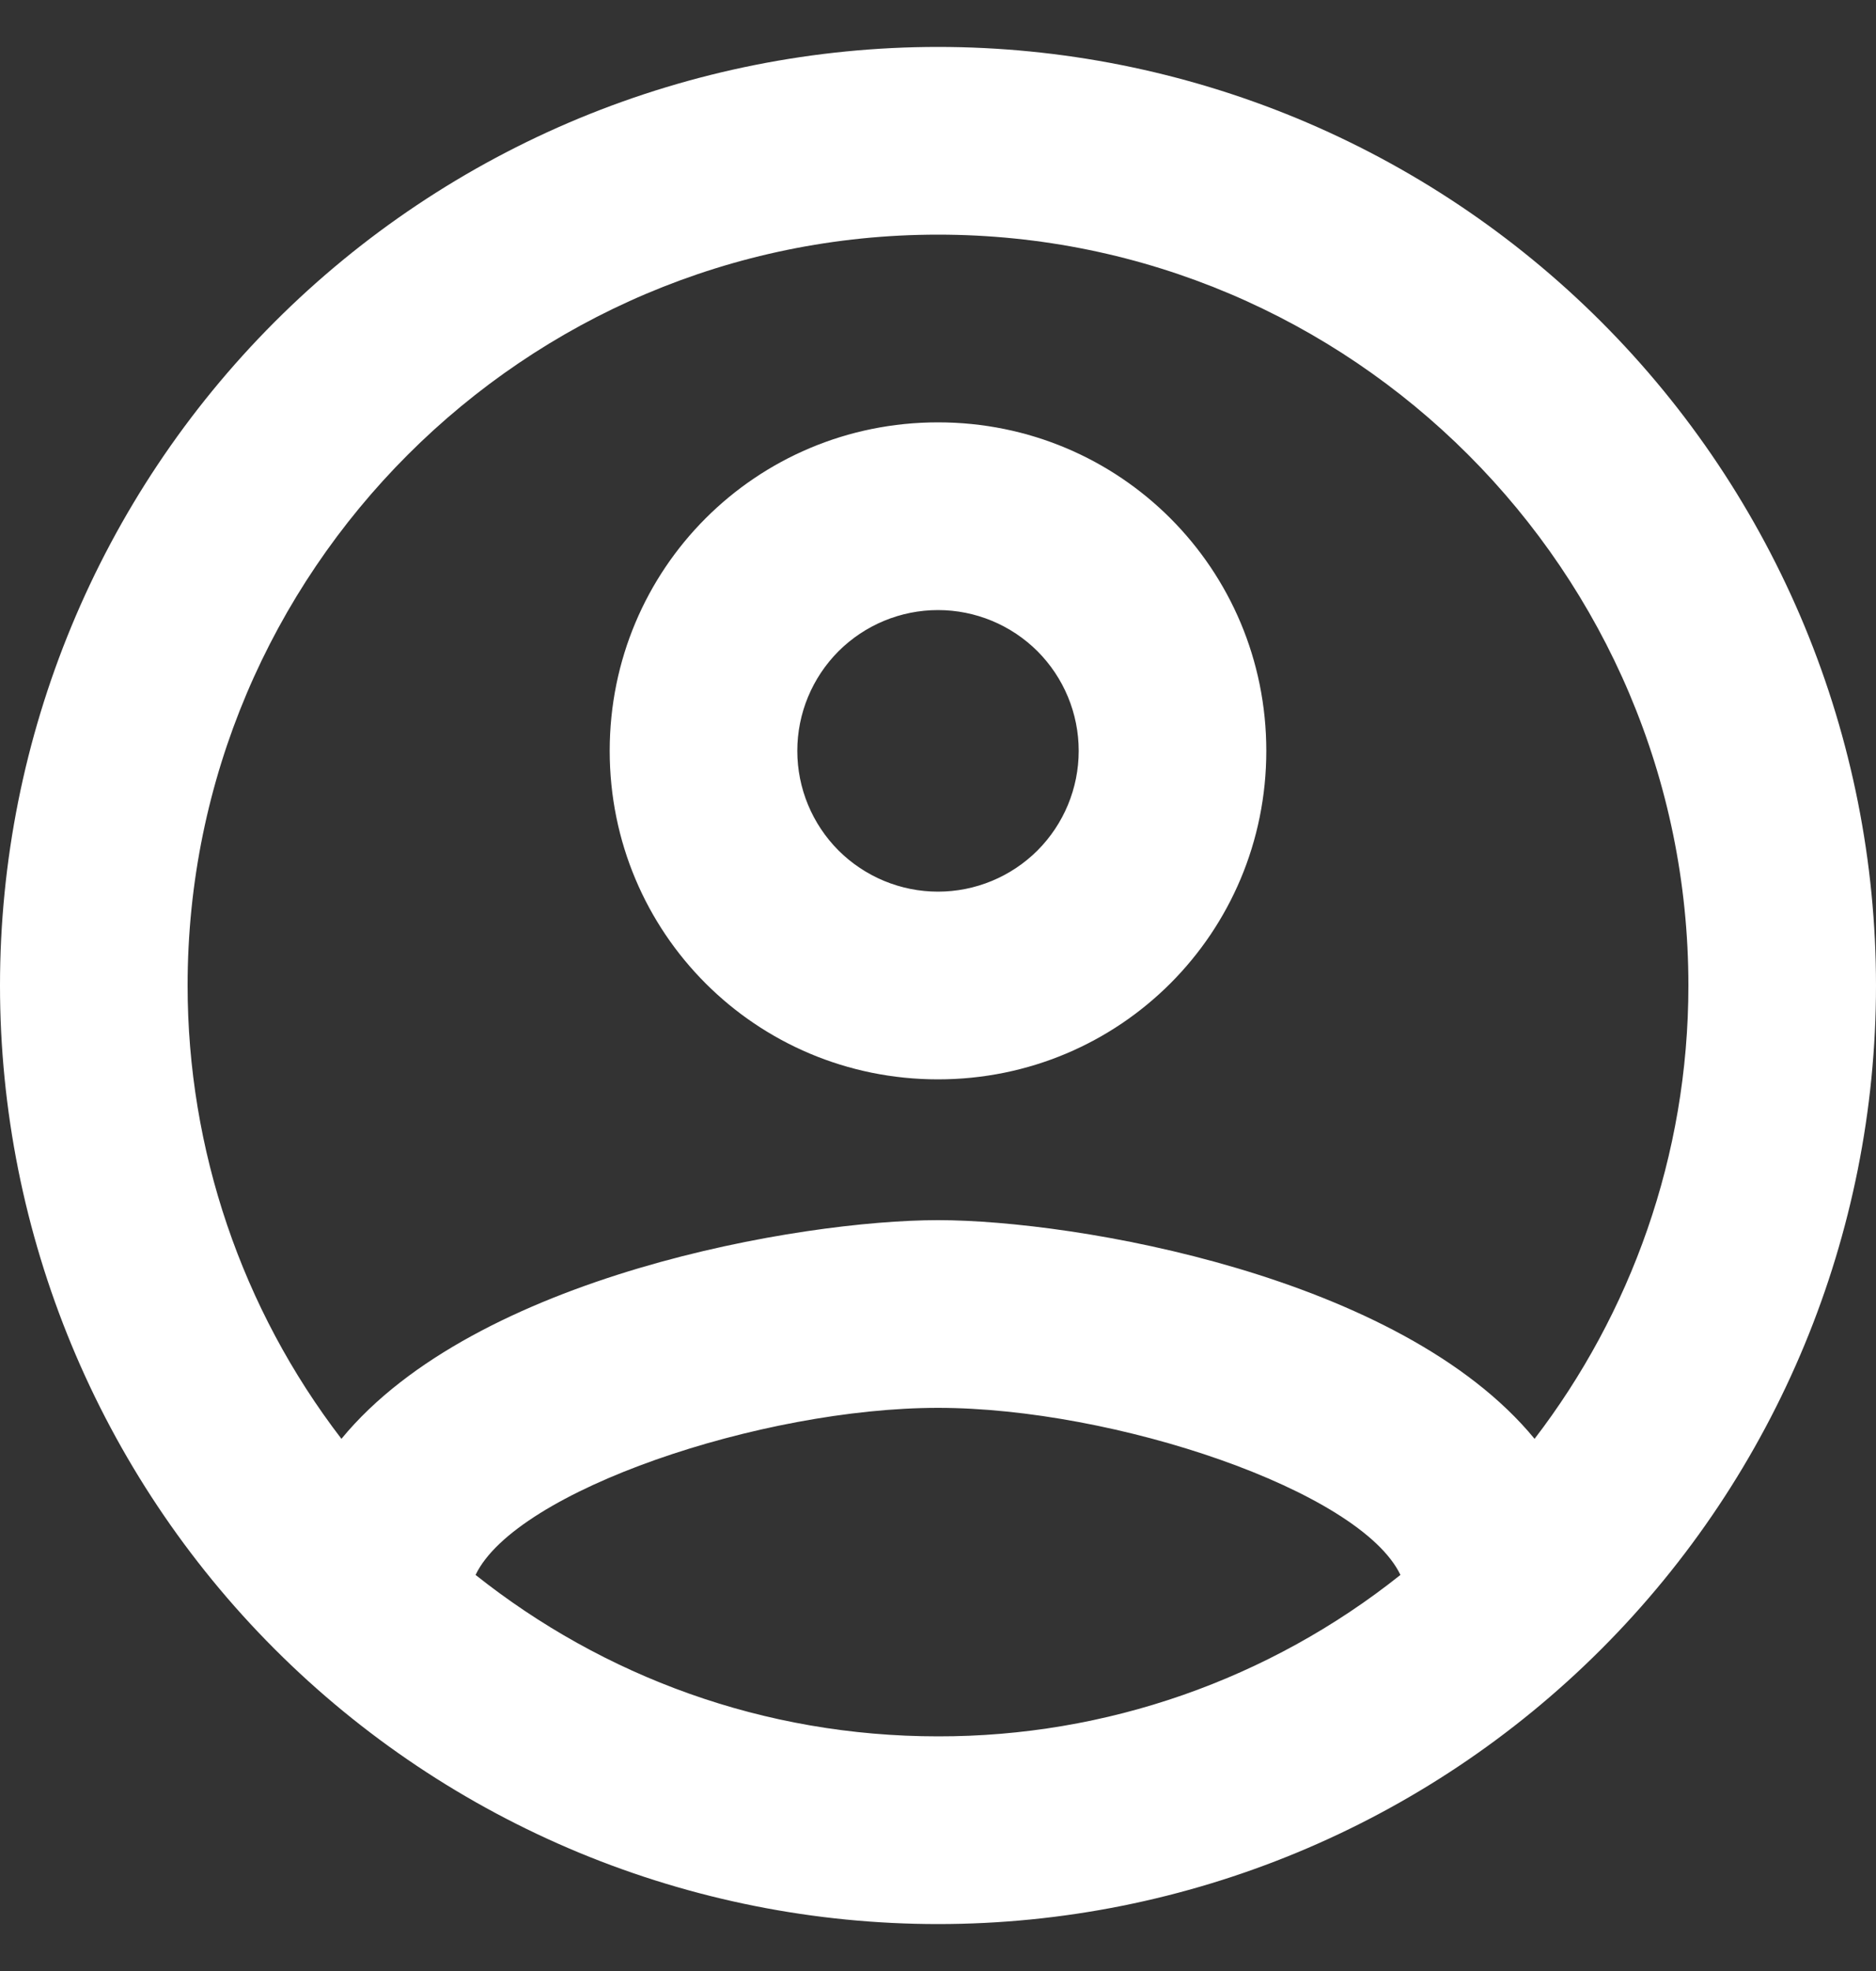 <svg width="20" height="21" viewBox="0 0 20 21" fill="none" xmlns="http://www.w3.org/2000/svg">
<rect x="0" y="0" width="20" height="21" fill="#333333" stroke="none"/>
<path d="M10 0.5C8.687 0.5 7.386 0.759 6.173 1.261C4.96 1.764 3.858 2.5 2.929 3.429C1.054 5.304 0 7.848 0 10.5C0 13.152 1.054 15.696 2.929 17.571C3.858 18.5 4.96 19.236 6.173 19.739C7.386 20.241 8.687 20.5 10 20.5C12.652 20.5 15.196 19.446 17.071 17.571C18.946 15.696 20 13.152 20 10.5C20 9.187 19.741 7.886 19.239 6.673C18.736 5.46 18 4.358 17.071 3.429C16.142 2.5 15.04 1.764 13.827 1.261C12.614 0.759 11.313 0.5 10 0.5ZM5.07 16.78C5.5 15.88 8.12 15 10 15C11.88 15 14.5 15.88 14.93 16.78C13.529 17.896 11.791 18.503 10 18.5C8.14 18.5 6.43 17.86 5.07 16.78ZM16.36 15.33C14.93 13.59 11.46 13 10 13C8.54 13 5.07 13.59 3.64 15.33C2.576 13.945 2 12.247 2 10.5C2 6.09 5.59 2.5 10 2.5C14.41 2.5 18 6.09 18 10.5C18 12.32 17.38 14 16.36 15.33ZM10 4.5C8.06 4.5 6.5 6.06 6.5 8C6.5 9.94 8.06 11.5 10 11.5C11.94 11.5 13.5 9.94 13.5 8C13.5 6.06 11.94 4.5 10 4.5ZM10 9.5C9.602 9.5 9.221 9.342 8.939 9.061C8.658 8.779 8.5 8.398 8.5 8C8.5 7.602 8.658 7.221 8.939 6.939C9.221 6.658 9.602 6.5 10 6.5C10.398 6.5 10.779 6.658 11.061 6.939C11.342 7.221 11.5 7.602 11.5 8C11.5 8.398 11.342 8.779 11.061 9.061C10.779 9.342 10.398 9.5 10 9.5Z" fill="white"/>
</svg>
